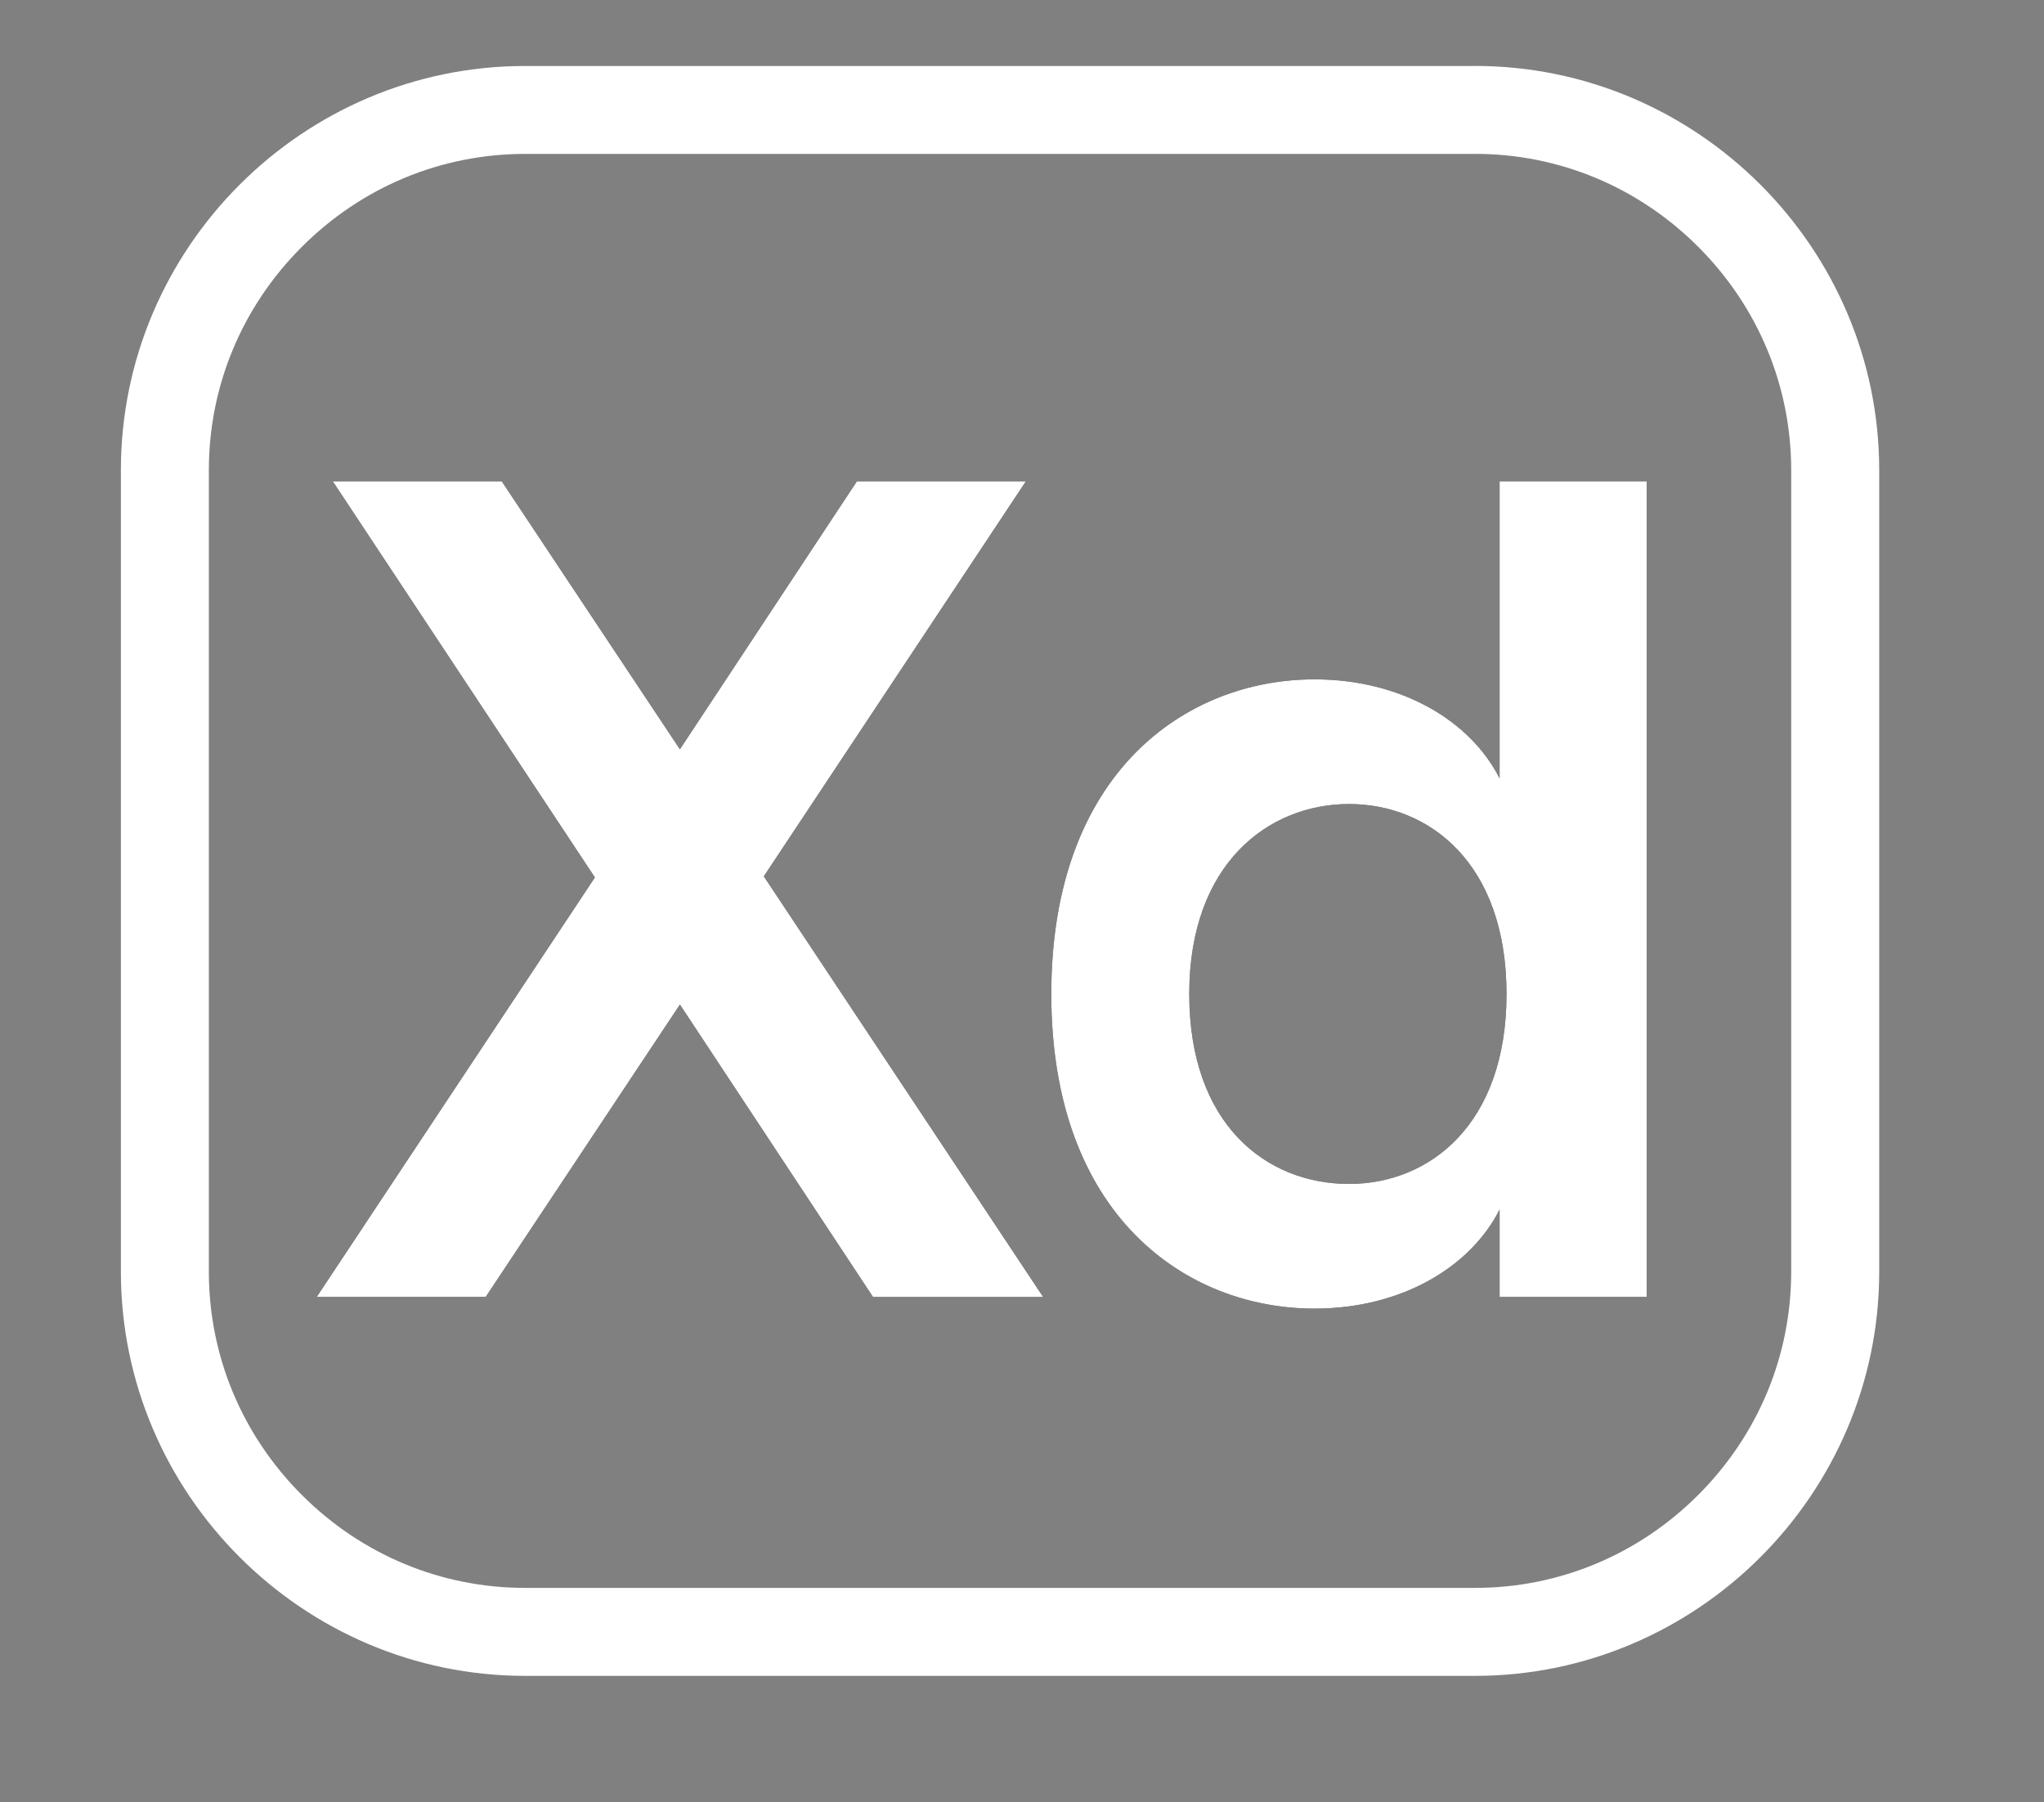 <?xml version="1.0" encoding="UTF-8"?><svg id="Layer_2" xmlns="http://www.w3.org/2000/svg" width="372" height="328" viewBox="0 0 372 328"><rect x="0" y="0" width="372" height="328" fill="#808080" stroke="none"/><defs><style>.cls-1{fill:#fff;}</style></defs><path class="cls-1" d="M268.43,28c15.3,0,29.73,6.01,40.64,16.92s16.92,25.35,16.92,40.64V231.43c0,15.3-6.01,29.73-16.92,40.64s-25.35,16.92-40.64,16.92H95.57c-15.3,0-29.73-6.01-40.64-16.92s-16.92-25.35-16.92-40.64V85.57c0-15.3,6.01-29.73,16.92-40.64s25.35-16.92,40.64-16.92h172.87m0-16H95.57C55.11,12,22,45.11,22,85.57V231.43c0,40.46,33.11,73.57,73.57,73.57h172.87c40.46,0,73.57-33.11,73.57-73.57V85.57c0-40.46-33.11-73.57-73.57-73.57h0Z"/><g><g><path d="M123.75,182.81l-35.36,53.23h-30.75l50.63-76.35L60.56,87.59h30.75l32.43,48.78,32.22-48.78h30.75l-47.7,71.9,50.84,76.56h-30.96l-35.15-53.23Z"/><path d="M191.33,180.9c0-40.29,24.48-57.26,47.91-57.26,15.9,0,28.45,7.63,33.68,18.03v-54.08h26.78V236.04h-26.78v-15.91c-5.23,10.39-17.78,18.03-33.68,18.03-23.43,0-47.91-16.97-47.91-57.26Zm54.19,34.57c14.64,0,28.66-10.82,28.66-34.57s-14.02-34.57-28.66-34.57-29.08,10.82-29.08,34.57,14.02,34.57,29.08,34.57Z"/></g><g><path class="cls-1" d="M123.75,182.81l-35.36,53.23h-30.75l50.63-76.35L60.56,87.59h30.75l32.43,48.78,32.22-48.78h30.75l-47.7,71.9,50.84,76.56h-30.96l-35.15-53.23Z"/><path class="cls-1" d="M191.33,180.9c0-40.29,24.48-57.26,47.91-57.26,15.9,0,28.45,7.63,33.68,18.03v-54.08h26.78V236.04h-26.78v-15.91c-5.23,10.39-17.78,18.03-33.68,18.03-23.43,0-47.91-16.97-47.91-57.26Zm54.19,34.57c14.64,0,28.66-10.82,28.66-34.57s-14.02-34.57-28.66-34.57-29.08,10.82-29.08,34.57,14.02,34.57,29.08,34.57Z"/></g></g></svg>